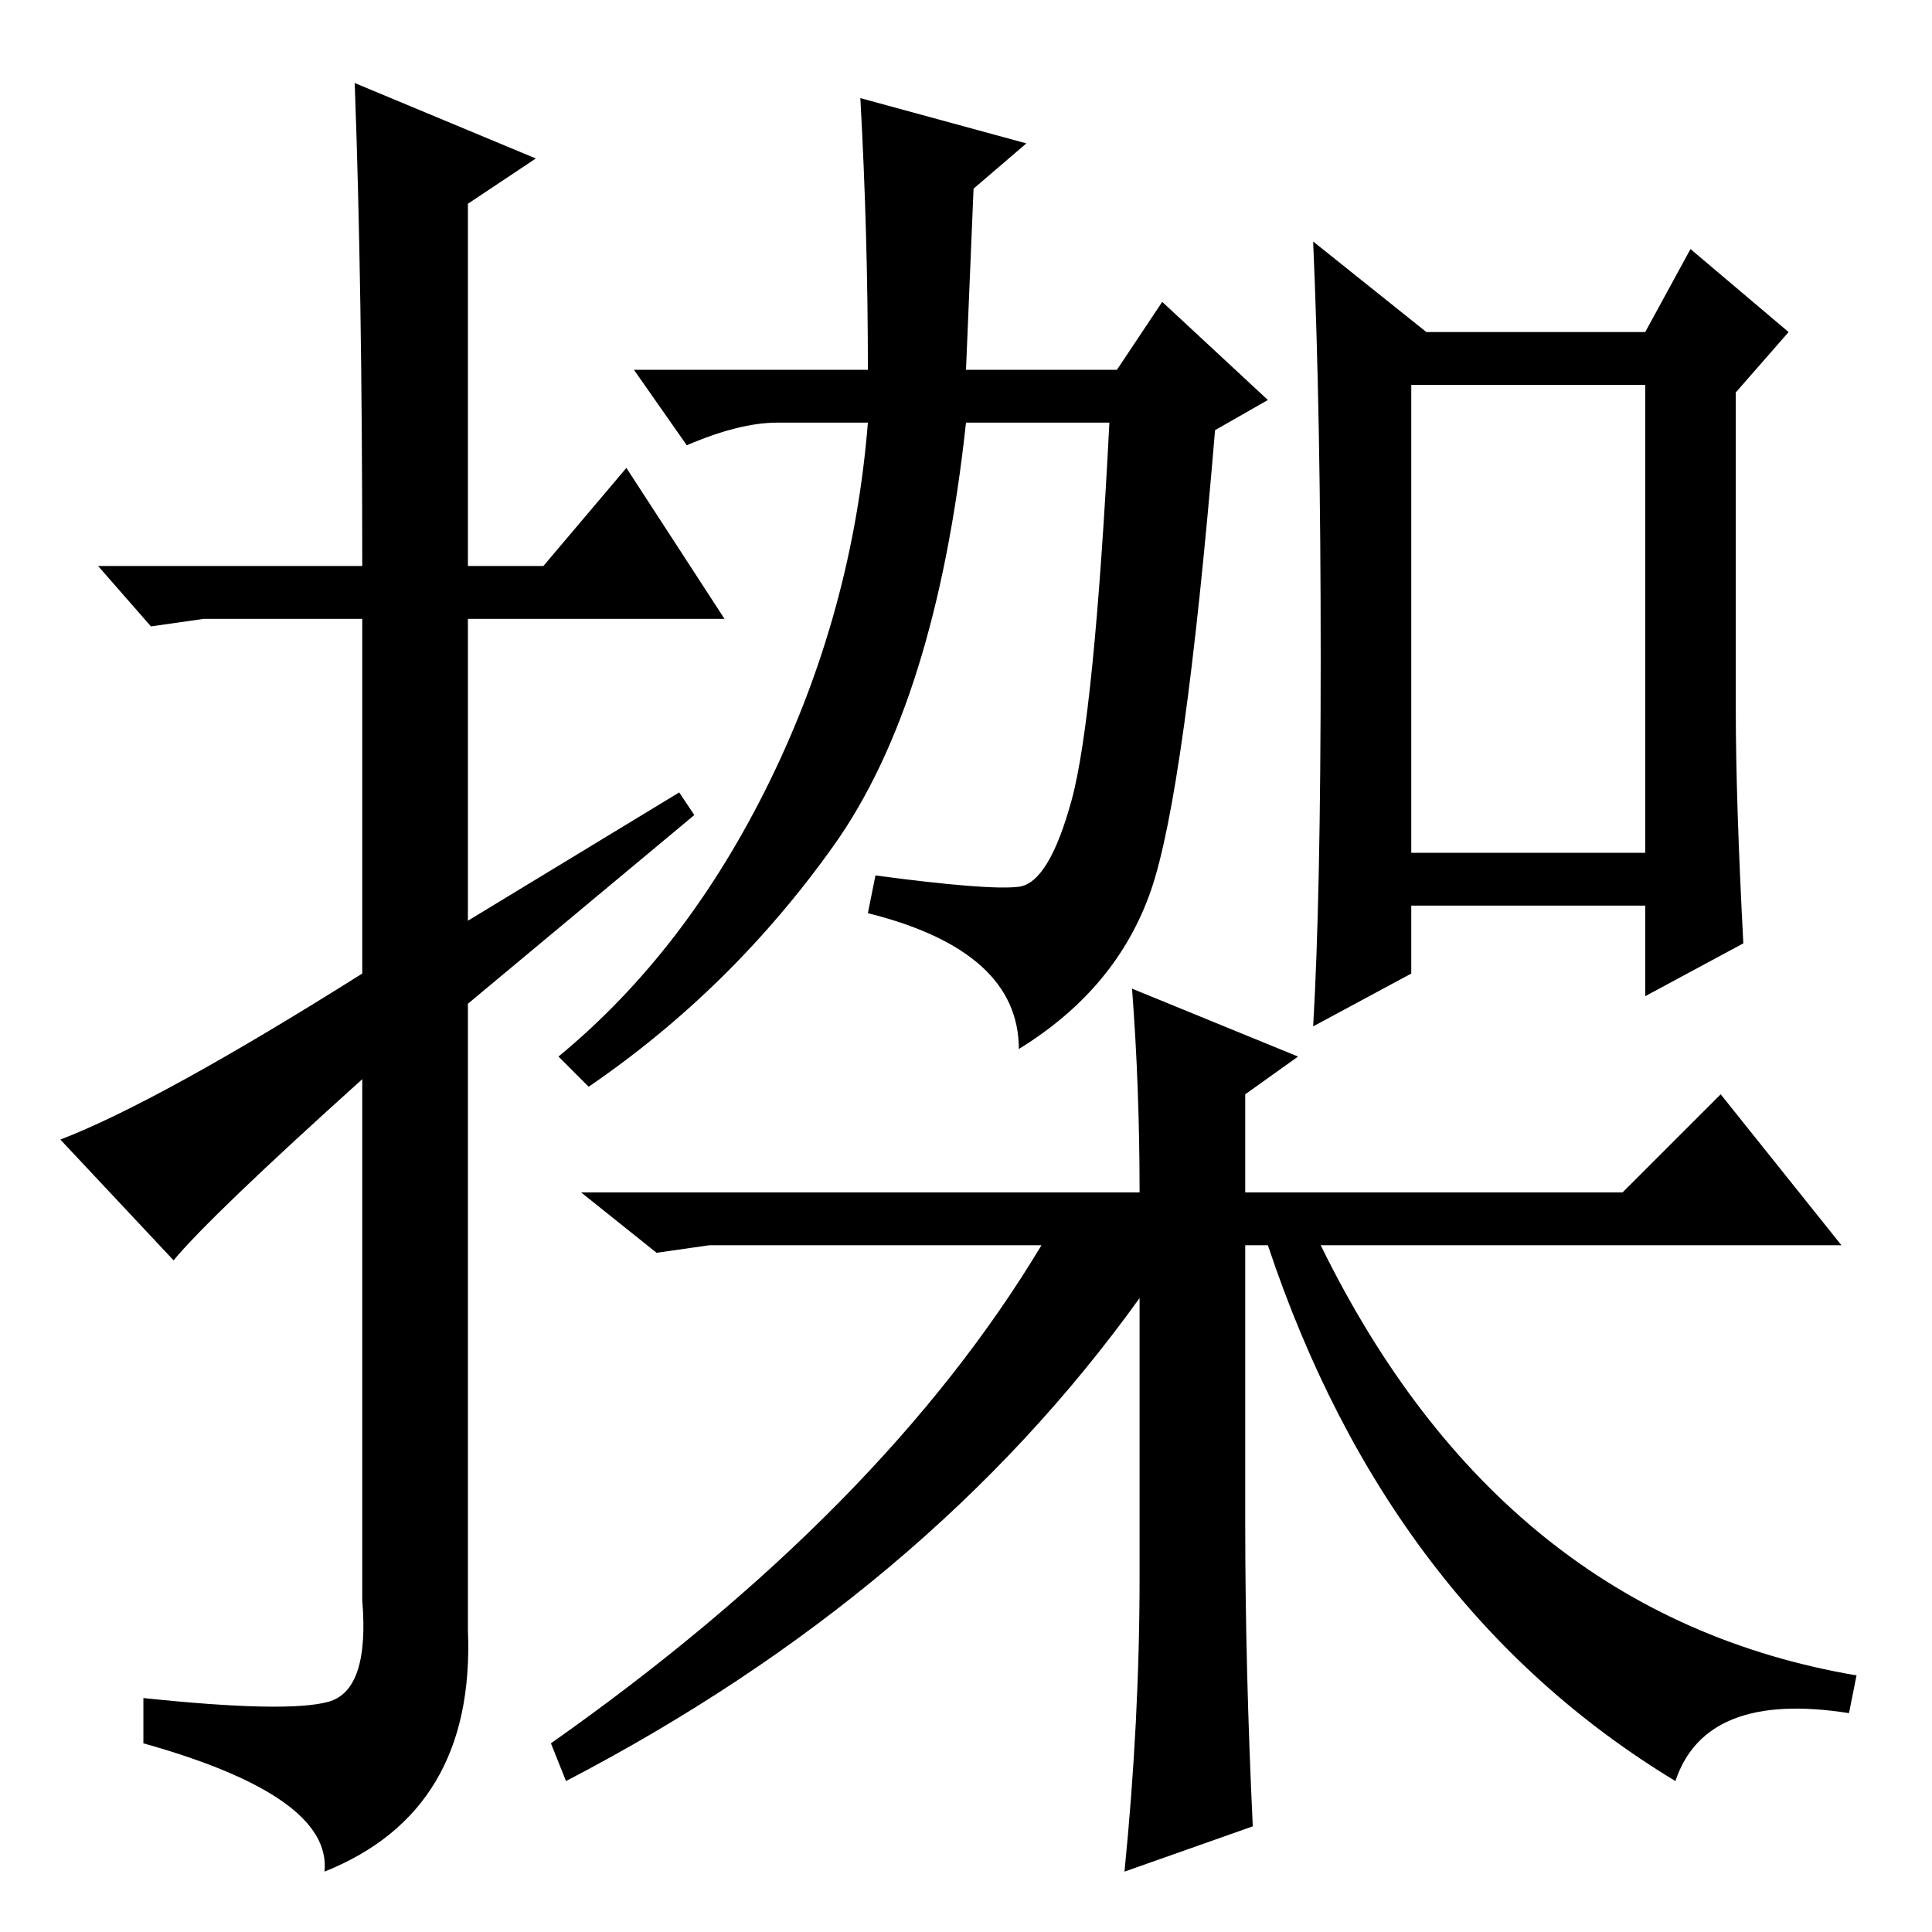 <?xml version="1.0" standalone="no"?>
<!DOCTYPE svg PUBLIC "-//W3C//DTD SVG 1.1//EN" "http://www.w3.org/Graphics/SVG/1.1/DTD/svg11.dtd" >
<svg xmlns="http://www.w3.org/2000/svg" xmlns:xlink="http://www.w3.org/1999/xlink" version="1.1" viewBox="0 -36 256 256">
  <g transform="matrix(1 0 0 -1 0 220)">
   <path fill="currentColor"
d="M23 89l-15 16q13 5 40 22v47h-21l-7 -1l-7 8h35q0 37 -1 64l24 -10l-9 -6v-48h10l11 13l13 -20h-34v-40l28 17l2 -3l-30 -25v-83q1 -24 -19 -32q1 10 -24 17v6q19 -2 24.5 -0.5t4.5 13.5v69q-20 -18 -25 -24zM135 138.5q4 0.5 7 11.5t5 50h-19q-4 -37 -17.5 -56
t-32.5 -32l-4 4q17 14 28 36.5t13 47.5h-12q-5 0 -12 -3l-7 10h31q0 18 -1 36l22 -6l-7 -6l-1 -24h20l6 9l14 -13l-7 -4q-4 -48 -8.5 -61t-17.5 -21q0 13 -20 18l1 5q15 -2 19 -1.5zM187 143h31v62h-31v-62zM231 131l-13 -7v12h-31v-9l-13 -7q1 17 1 49t-1 55l15 -12h29
l6 11l13 -11l-7 -8v-42q0 -12 1 -31zM165 111v-13h50l13 13l16 -20h-69q24 -49 71 -57l-1 -5q-19 3 -23 -9q-38 23 -54 71h-3v-37q0 -19 1 -40l-17 -6q2 20 2 39v37q-28 -39 -76 -64l-2 5q44 31 65 66h-44l-7 -1l-10 8h74q0 14 -1 27l22 -9z" />
  </g>

</svg>
